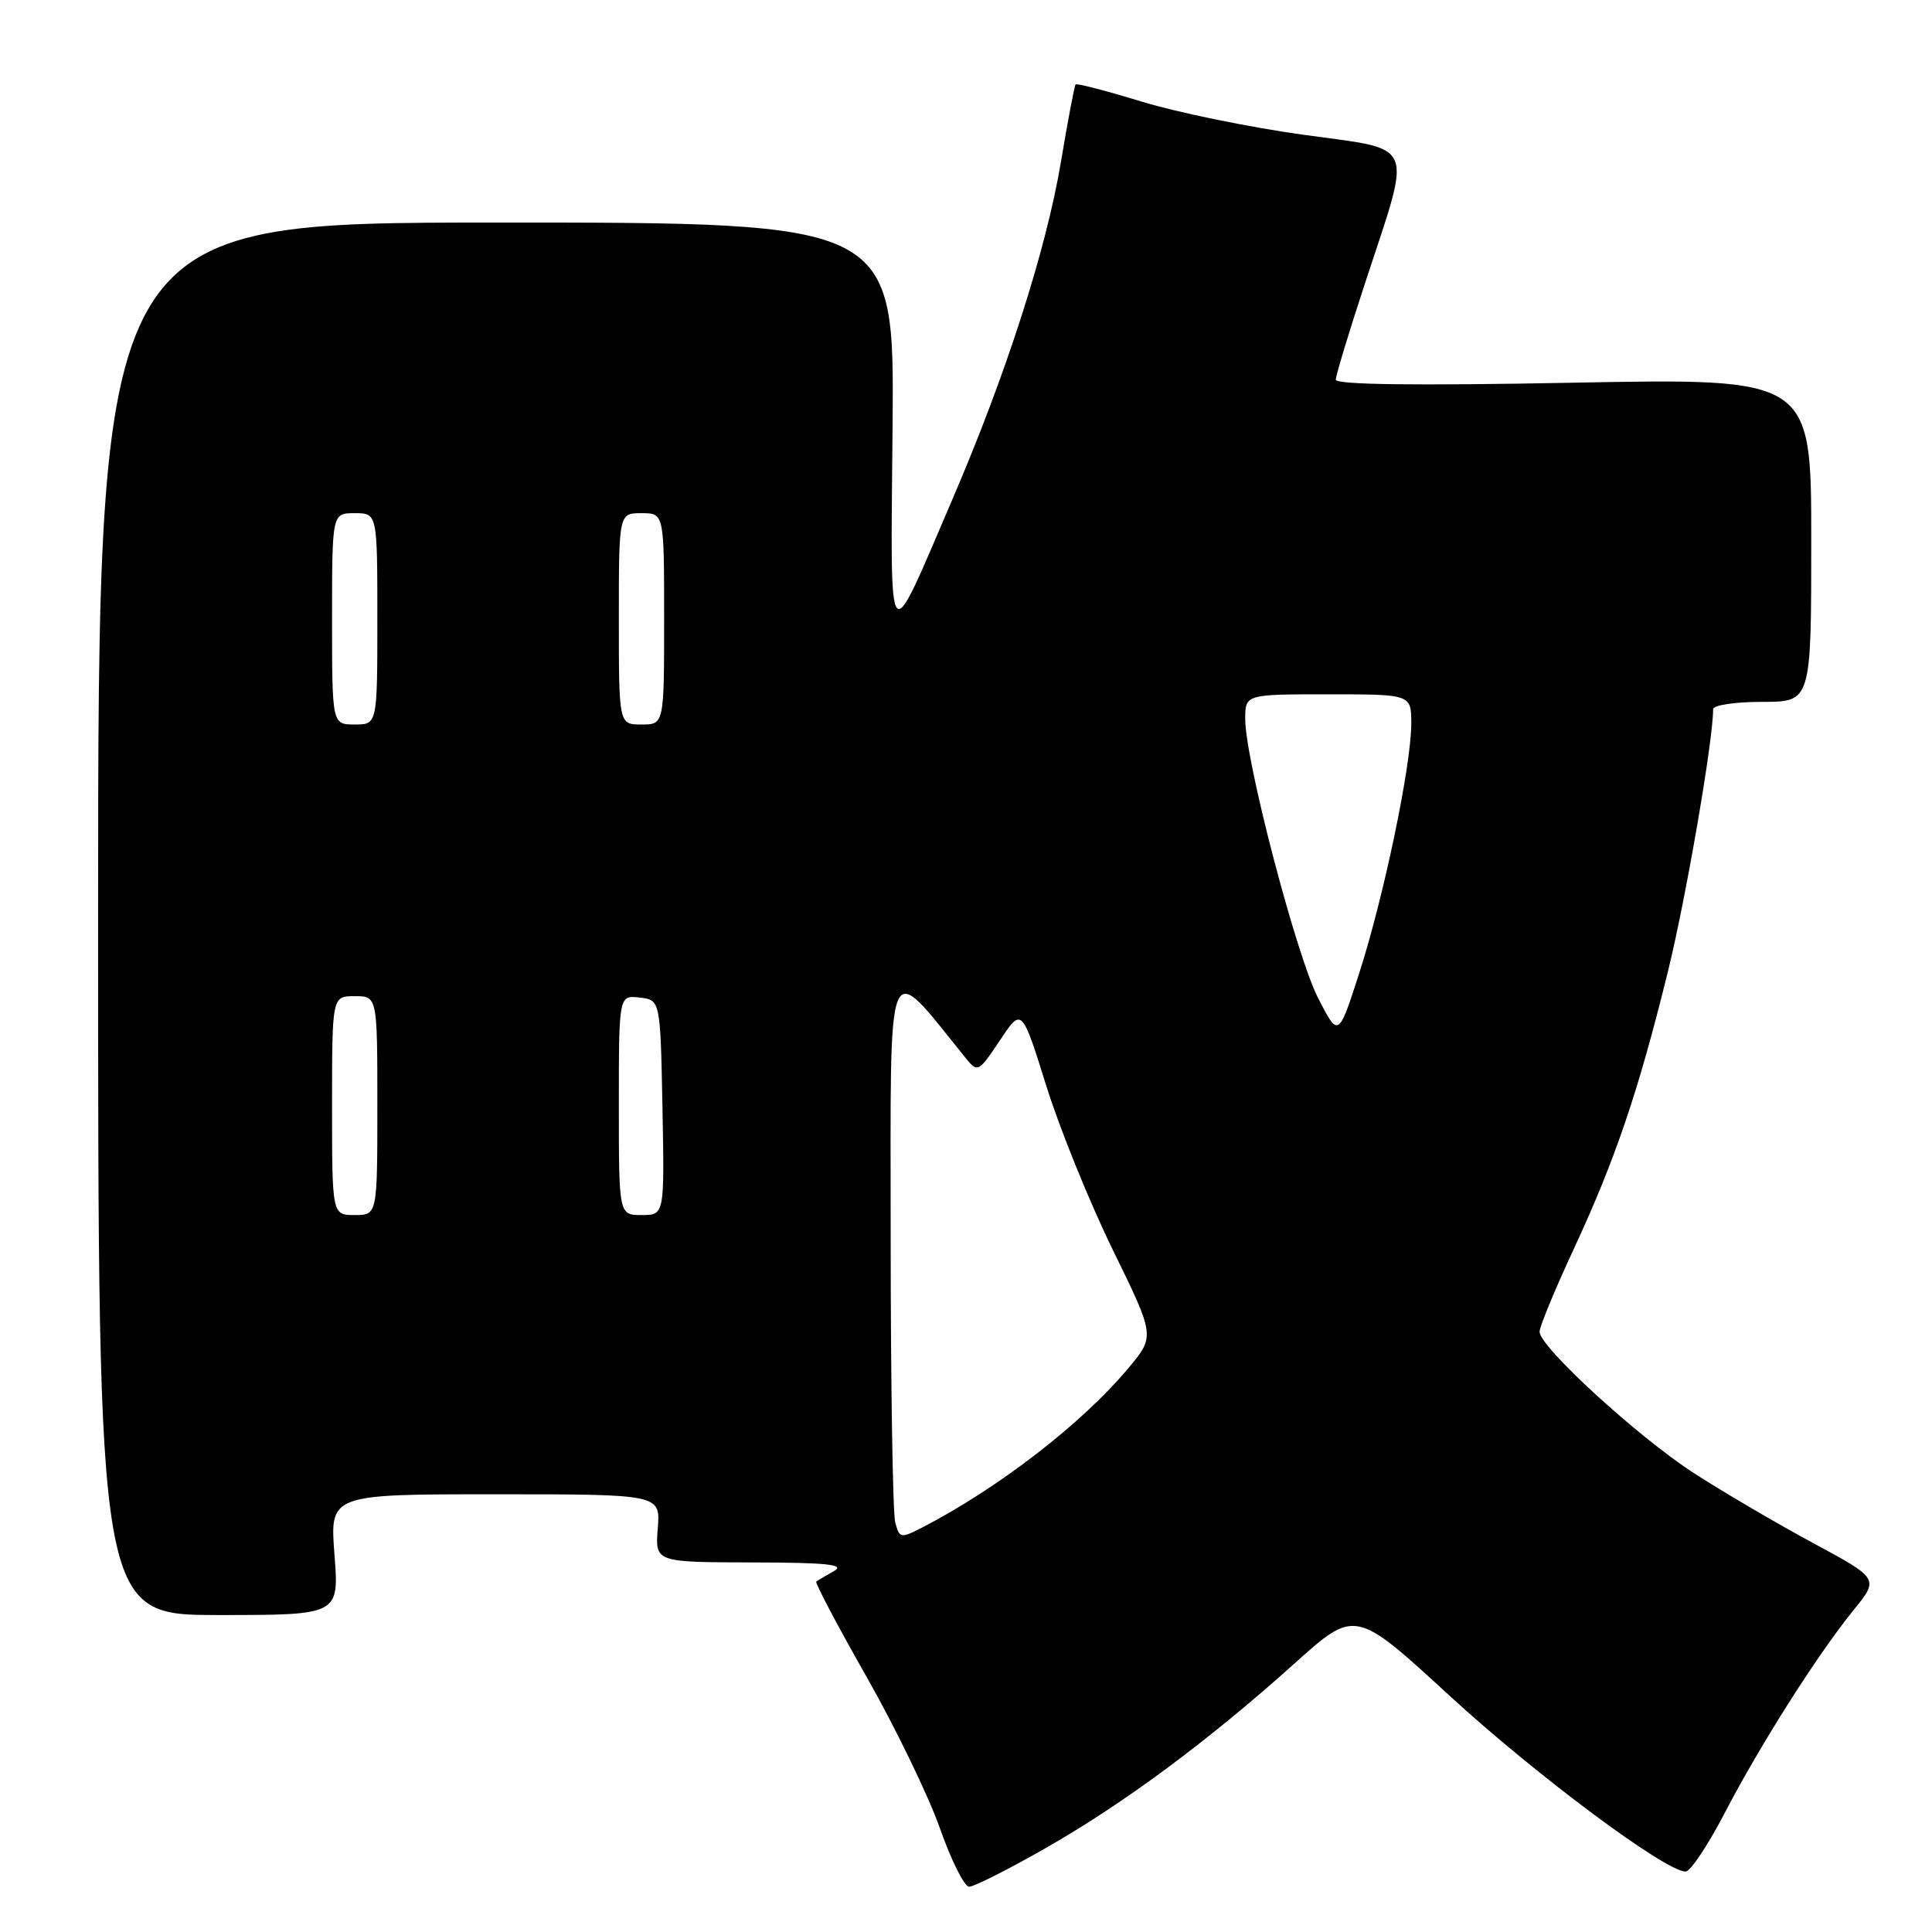 <?xml version="1.0" encoding="UTF-8" standalone="no"?>
<!DOCTYPE svg PUBLIC "-//W3C//DTD SVG 1.1//EN" "http://www.w3.org/Graphics/SVG/1.1/DTD/svg11.dtd" >
<svg xmlns="http://www.w3.org/2000/svg" xmlns:xlink="http://www.w3.org/1999/xlink" version="1.1" viewBox="0 0 256 256">
 <g >
 <path fill="currentColor"
d=" M 138.54 244.89 C 148.89 238.99 160.11 230.68 171.54 220.41 C 179.57 213.20 179.57 213.20 192.04 224.66 C 203.58 235.26 220.70 248.01 223.36 247.99 C 223.99 247.98 226.30 244.52 228.50 240.29 C 233.20 231.25 240.85 219.20 245.61 213.34 C 248.99 209.18 248.99 209.18 240.24 204.46 C 235.44 201.87 228.36 197.72 224.52 195.24 C 217.07 190.44 204.00 178.47 204.00 176.46 C 204.00 175.79 206.06 170.81 208.59 165.37 C 214.06 153.59 217.11 144.58 221.04 128.60 C 223.42 118.90 227.00 98.11 227.00 93.97 C 227.00 93.43 229.93 93.00 233.50 93.00 C 240.00 93.00 240.00 93.00 240.00 71.55 C 240.00 50.11 240.00 50.11 208.50 50.71 C 187.62 51.11 177.00 50.98 177.00 50.31 C 177.00 49.76 178.77 43.91 180.94 37.32 C 187.15 18.39 187.82 19.96 172.66 17.85 C 165.59 16.87 155.98 14.90 151.30 13.47 C 146.62 12.04 142.67 11.01 142.52 11.19 C 142.37 11.36 141.49 16.00 140.57 21.50 C 138.63 33.07 133.32 49.59 126.26 66.02 C 117.40 86.62 118.01 87.35 118.27 56.49 C 118.50 29.48 118.50 29.48 65.75 29.49 C 13.00 29.50 13.00 29.50 13.00 121.75 C 13.00 214.00 13.00 214.00 28.97 214.00 C 44.94 214.00 44.94 214.00 44.32 206.00 C 43.70 198.00 43.70 198.00 65.61 198.00 C 87.51 198.00 87.51 198.00 87.16 202.50 C 86.80 207.00 86.80 207.00 99.65 207.03 C 109.65 207.05 112.06 207.31 110.50 208.18 C 109.40 208.79 108.35 209.42 108.16 209.57 C 107.97 209.73 110.97 215.40 114.82 222.18 C 118.67 228.95 123.04 237.99 124.54 242.25 C 126.04 246.51 127.78 250.00 128.42 250.00 C 129.06 250.00 133.62 247.70 138.54 244.89 Z  M 118.62 201.72 C 118.30 200.50 118.02 183.53 118.02 164.00 C 118.01 125.15 117.24 126.97 128.05 140.31 C 129.53 142.14 129.71 142.03 132.49 137.86 C 135.39 133.50 135.39 133.50 138.64 143.88 C 140.42 149.58 144.40 159.38 147.47 165.65 C 153.05 177.05 153.05 177.05 149.52 181.28 C 143.39 188.61 132.35 197.15 122.22 202.39 C 119.34 203.87 119.19 203.85 118.62 201.72 Z  M 44.00 146.50 C 44.00 132.00 44.00 132.00 47.00 132.00 C 50.00 132.00 50.00 132.00 50.00 146.50 C 50.00 161.00 50.00 161.00 47.00 161.00 C 44.00 161.00 44.00 161.00 44.00 146.50 Z  M 82.00 146.43 C 82.00 131.87 82.00 131.87 84.75 132.18 C 87.50 132.50 87.50 132.50 87.78 146.75 C 88.05 161.00 88.05 161.00 85.03 161.00 C 82.00 161.00 82.00 161.00 82.00 146.43 Z  M 174.66 132.26 C 171.77 126.62 165.00 100.72 165.00 95.30 C 165.00 92.00 165.00 92.00 176.00 92.00 C 187.00 92.00 187.00 92.00 187.00 95.89 C 187.00 101.41 183.38 118.76 180.12 128.90 C 177.35 137.50 177.35 137.50 174.66 132.26 Z  M 44.00 82.00 C 44.00 68.00 44.00 68.00 47.00 68.00 C 50.00 68.00 50.00 68.00 50.00 82.00 C 50.00 96.00 50.00 96.00 47.00 96.00 C 44.00 96.00 44.00 96.00 44.00 82.00 Z  M 82.00 82.00 C 82.00 68.00 82.00 68.00 85.00 68.00 C 88.00 68.00 88.00 68.00 88.00 82.00 C 88.00 96.00 88.00 96.00 85.00 96.00 C 82.00 96.00 82.00 96.00 82.00 82.00 Z "/>
</g>
</svg>